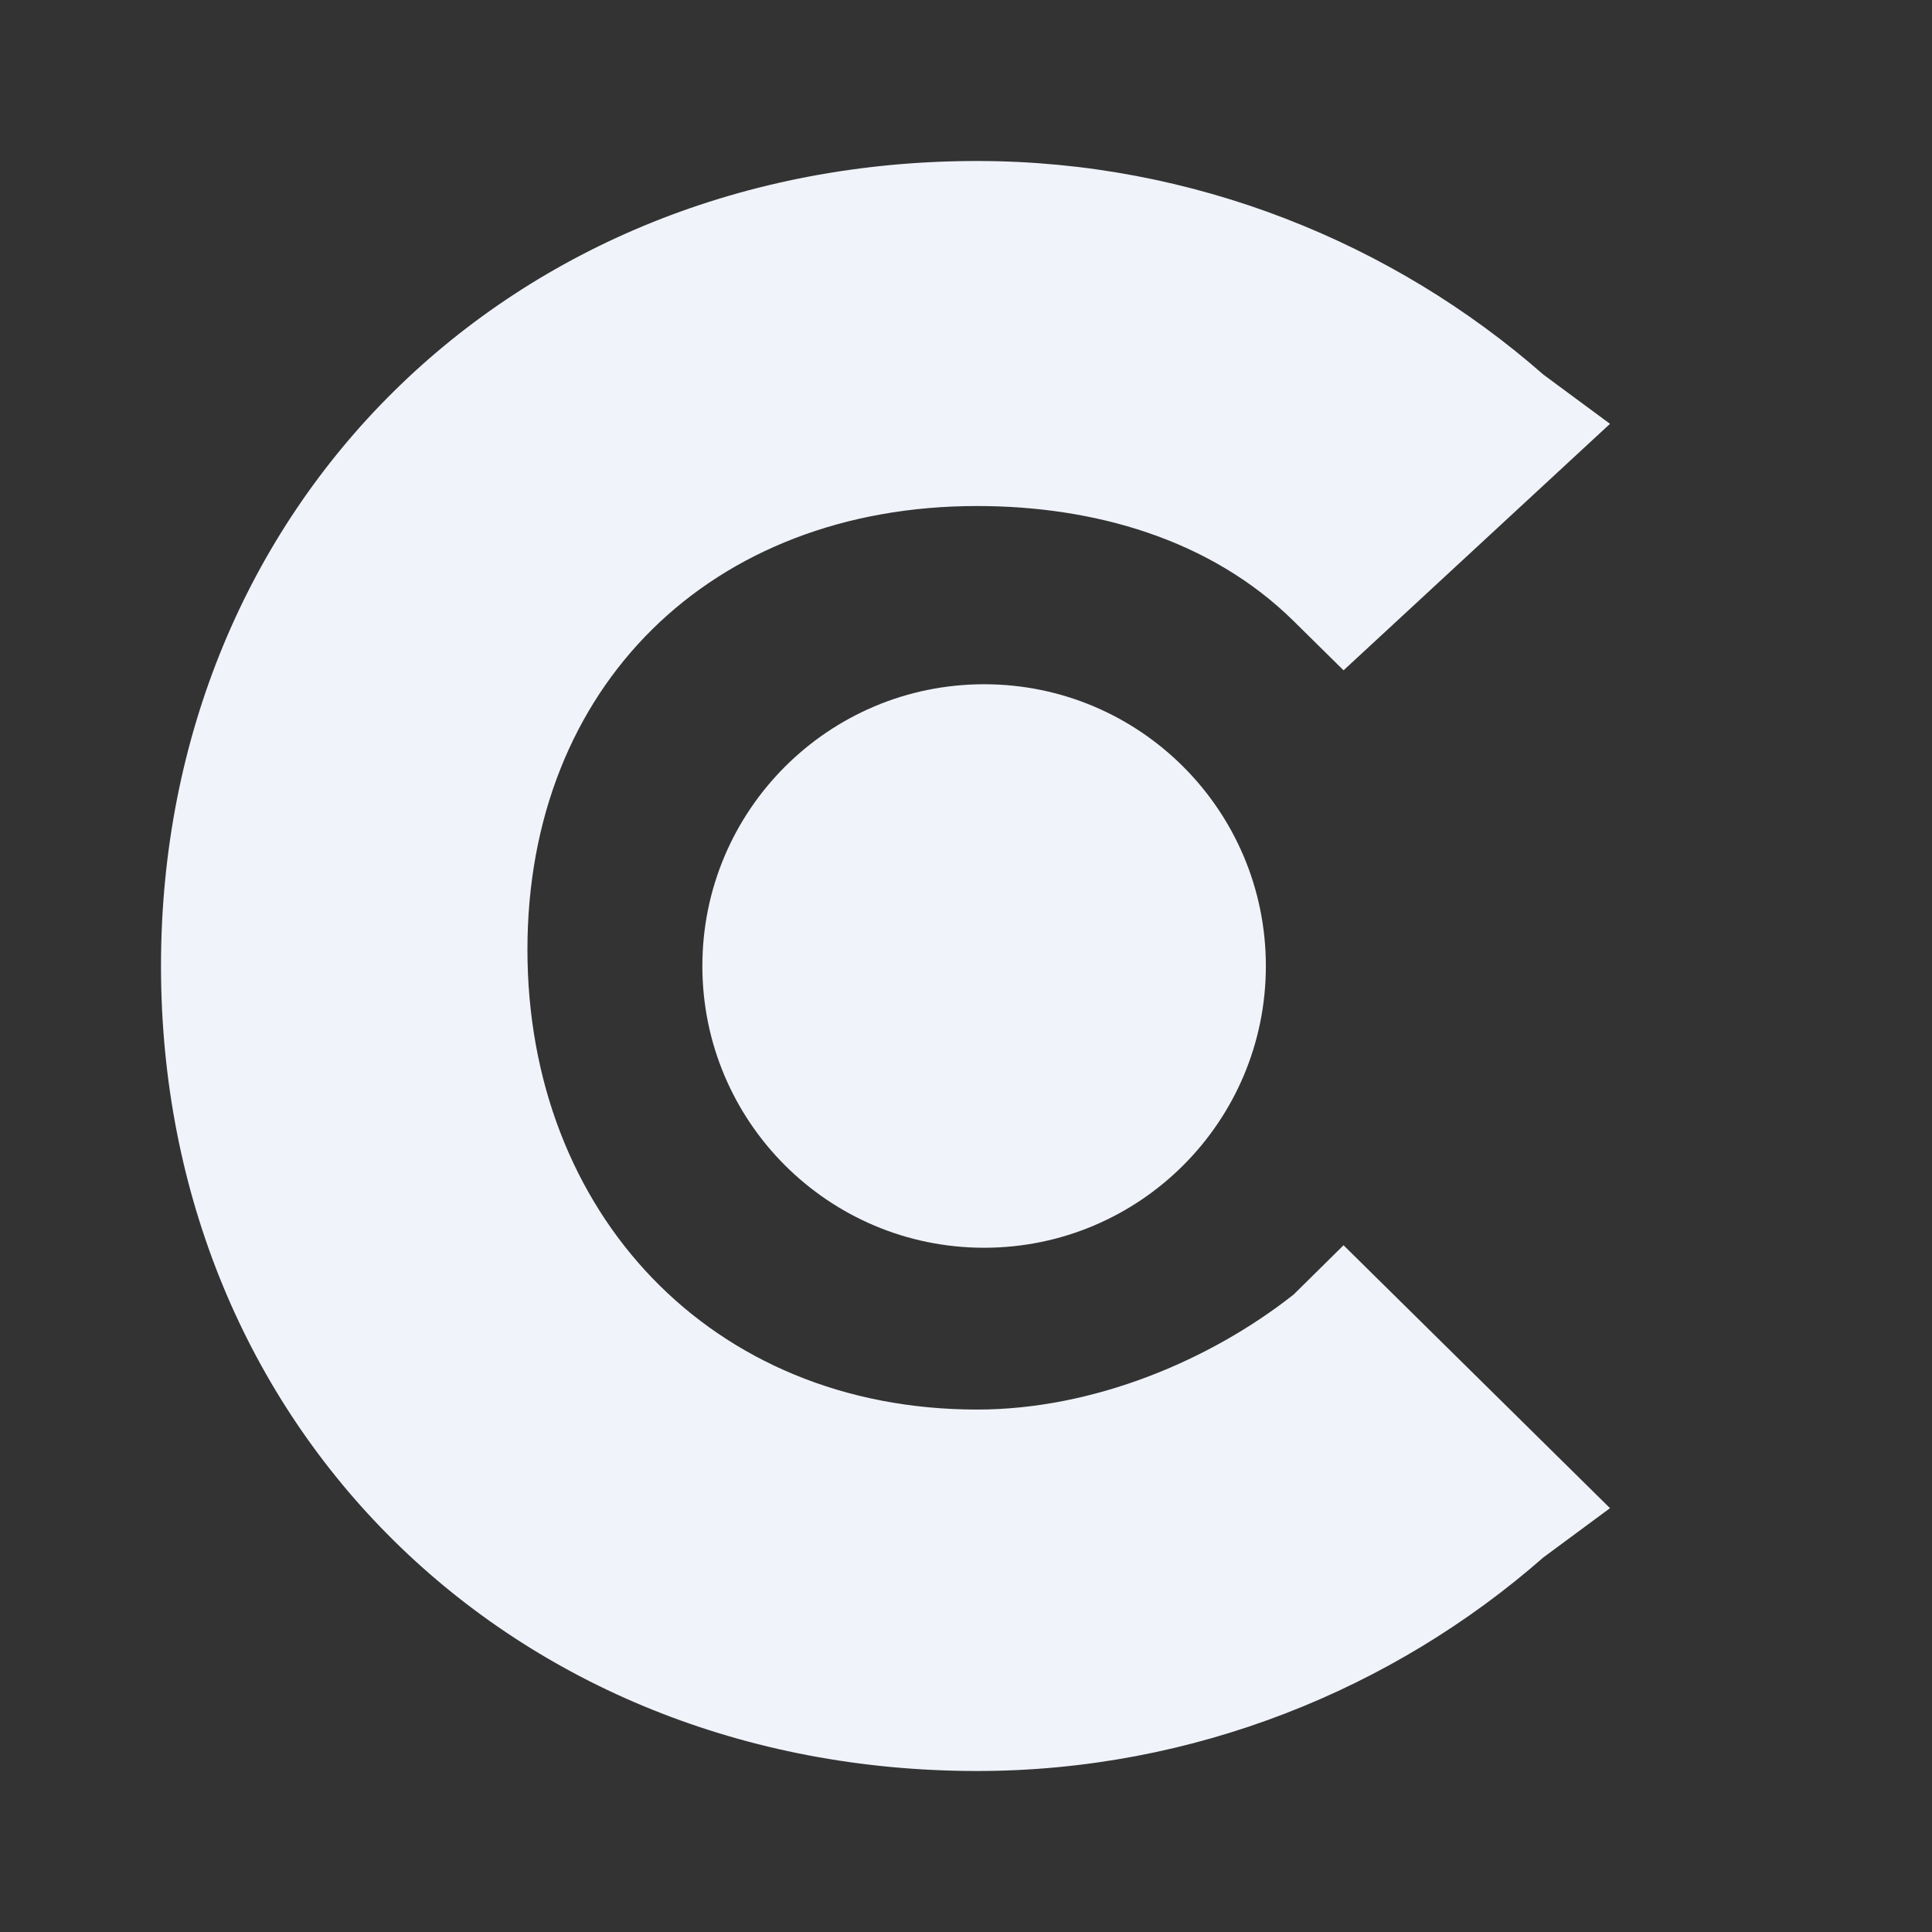 <svg width="24" height="24" viewBox="0 0 24 24" fill="none" xmlns="http://www.w3.org/2000/svg">
<rect x="0" y="0" width="24" height="24" fill="#333333" stroke="none"/>
<path d="M16.069 16.082C15.034 16.898 13.586 17.51 12.138 17.51C8.828 17.51 6.552 15.061 6.552 11.796C6.552 8.531 8.828 6.286 12.138 6.286C13.586 6.286 15.034 6.694 16.069 7.714L16.69 8.327L20 5.265L19.172 4.653C17.31 3.02 14.828 2 12.138 2C6.345 2 2 6.286 2 12C2 17.714 6.345 22 12.138 22C14.828 22 17.31 20.98 19.172 19.347L20 18.735L16.69 15.469L16.069 16.082Z" fill="#F0F3FA"/>
<path d="M12.225 15.5C14.158 15.5 15.725 13.933 15.725 12C15.725 10.067 14.158 8.5 12.225 8.5C10.292 8.5 8.725 10.067 8.725 12C8.725 13.933 10.292 15.5 12.225 15.5Z" fill="#F0F3FA"/>
</svg>
